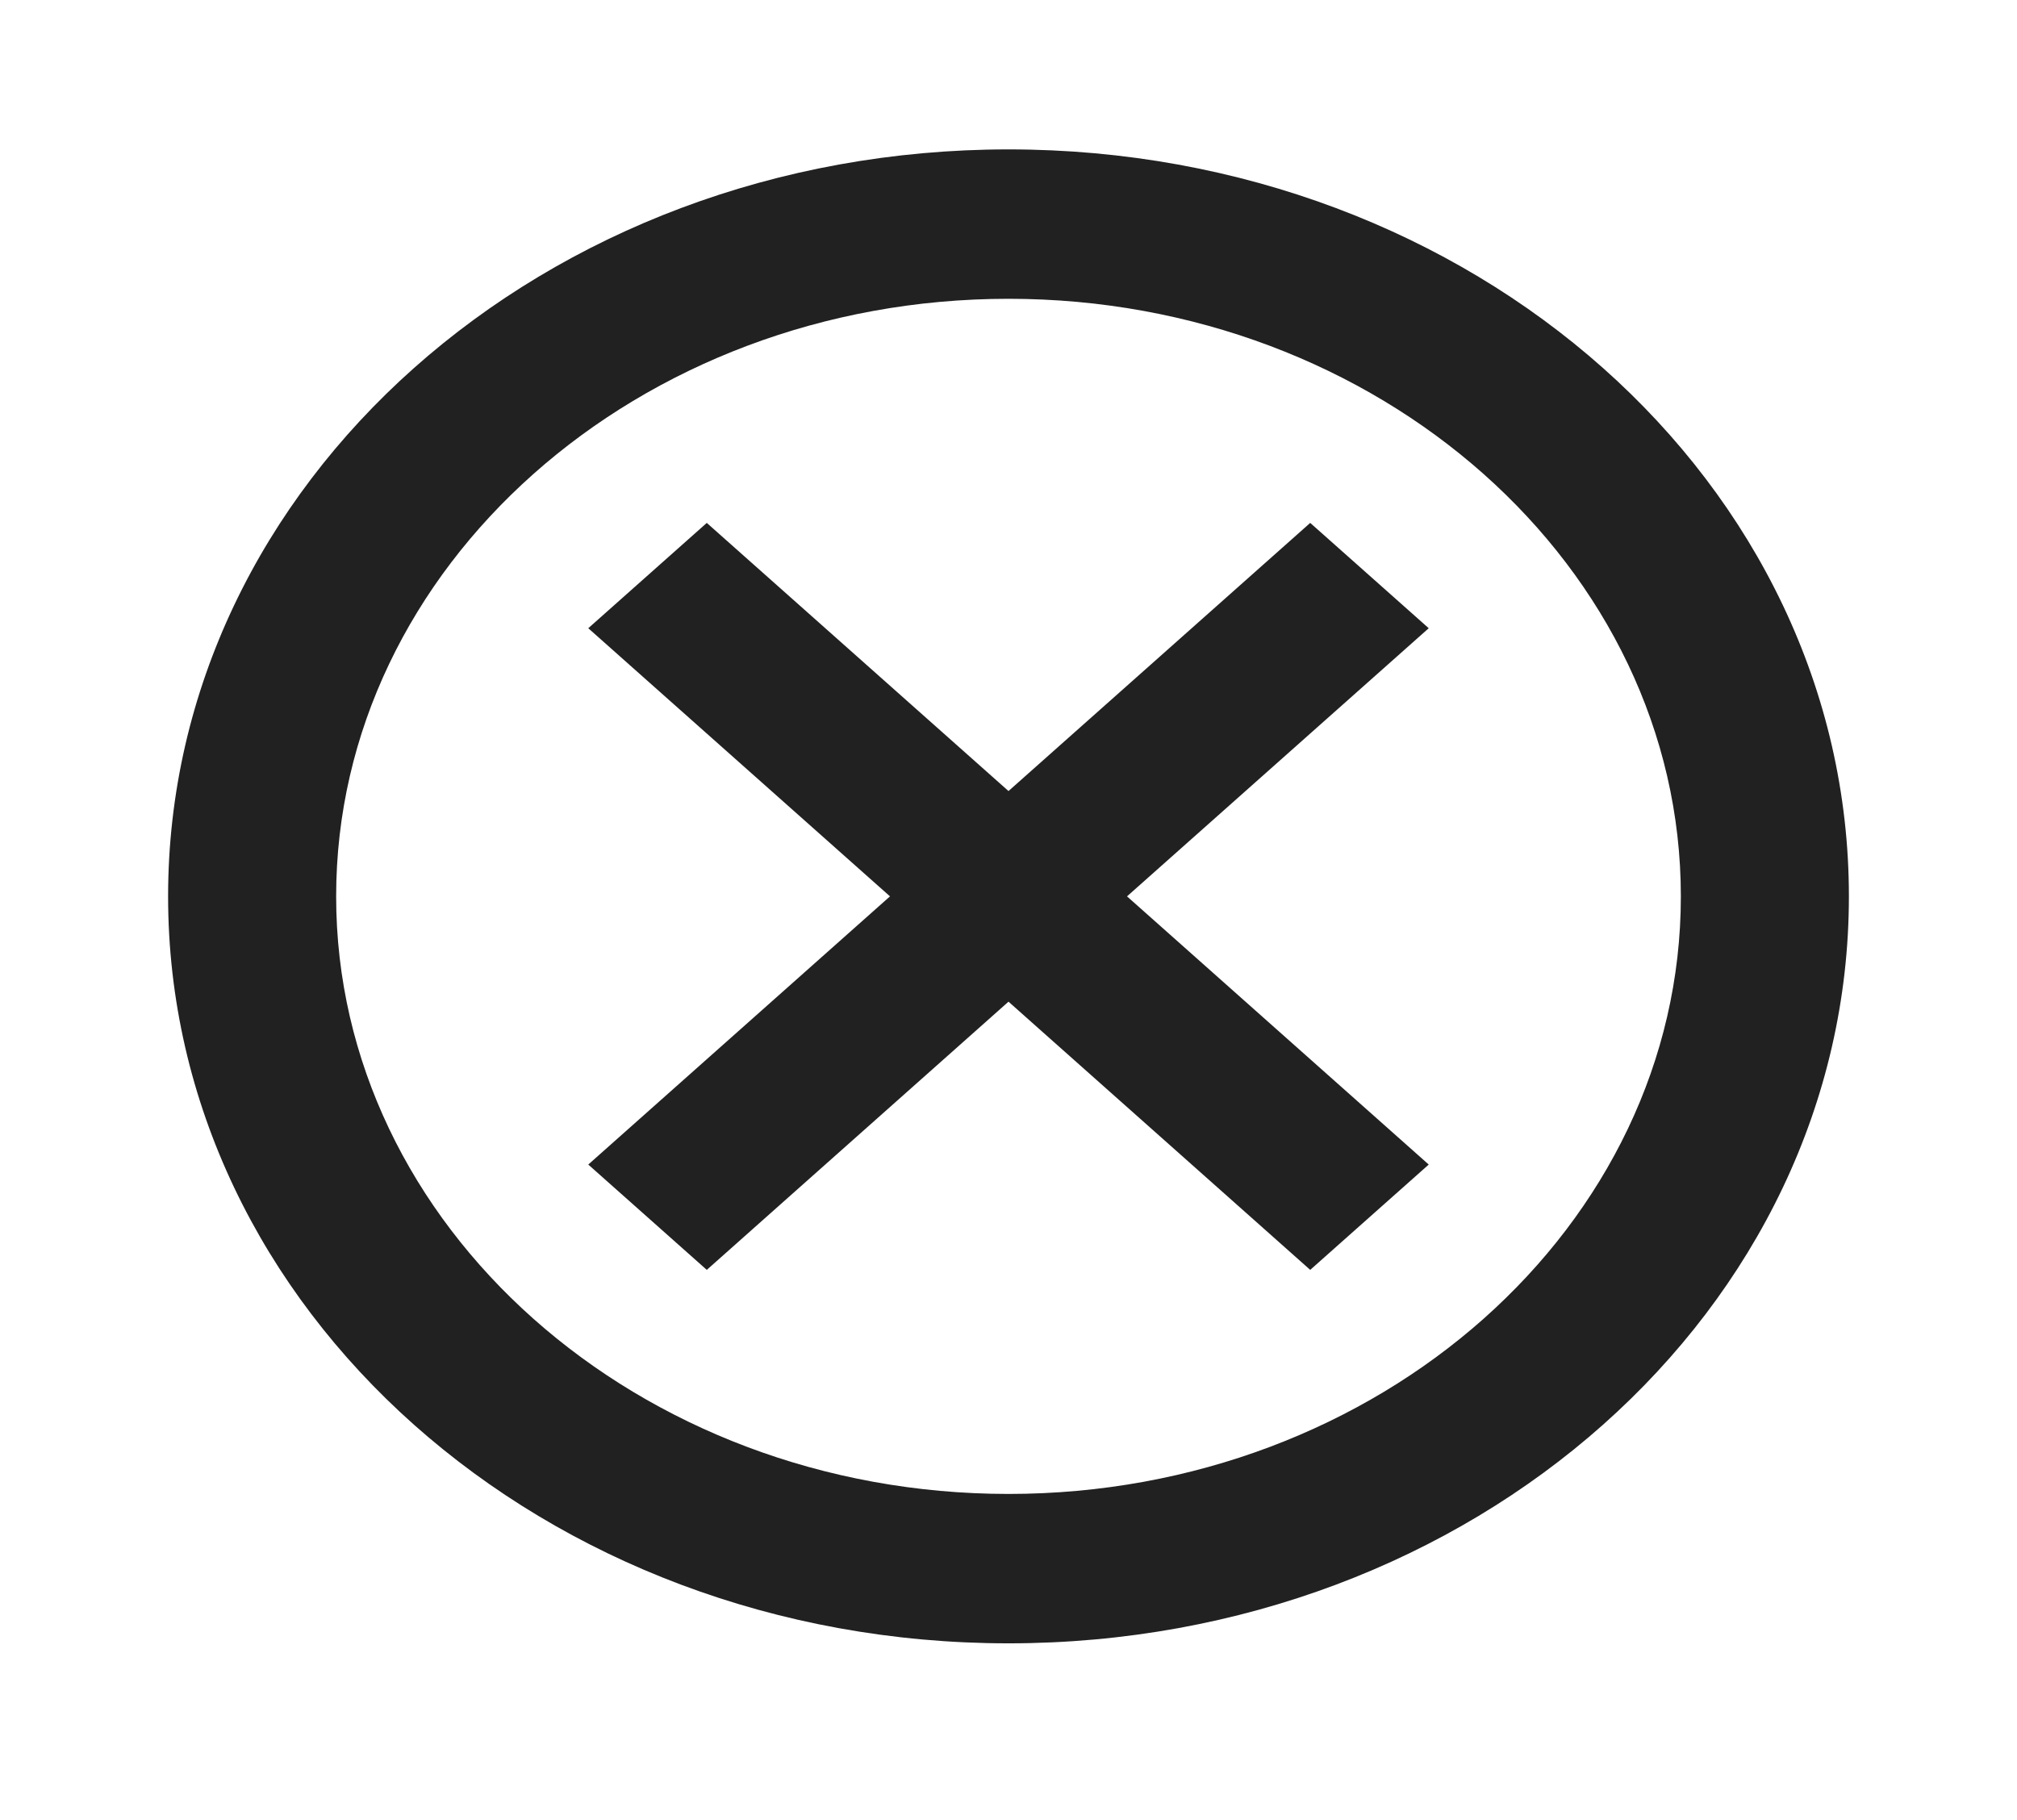 <svg width="41" height="37" viewBox="0 0 41 37" fill="none" xmlns="http://www.w3.org/2000/svg">
<path d="M20.5 3.037C11.053 3.037 3.417 9.825 3.417 18.222C3.417 26.62 11.053 33.407 20.5 33.407C29.947 33.407 37.583 26.62 37.583 18.222C37.583 9.825 29.947 3.037 20.5 3.037ZM20.5 30.37C12.966 30.37 6.833 24.919 6.833 18.222C6.833 11.526 12.966 6.074 20.5 6.074C28.034 6.074 34.167 11.526 34.167 18.222C34.167 24.919 28.034 30.37 20.5 30.37ZM26.633 10.63L20.5 16.081L14.367 10.63L11.958 12.771L18.091 18.222L11.958 23.674L14.367 25.815L20.5 20.363L26.633 25.815L29.042 23.674L22.909 18.222L29.042 12.771L26.633 10.63Z" fill="#212121"/>
</svg>
